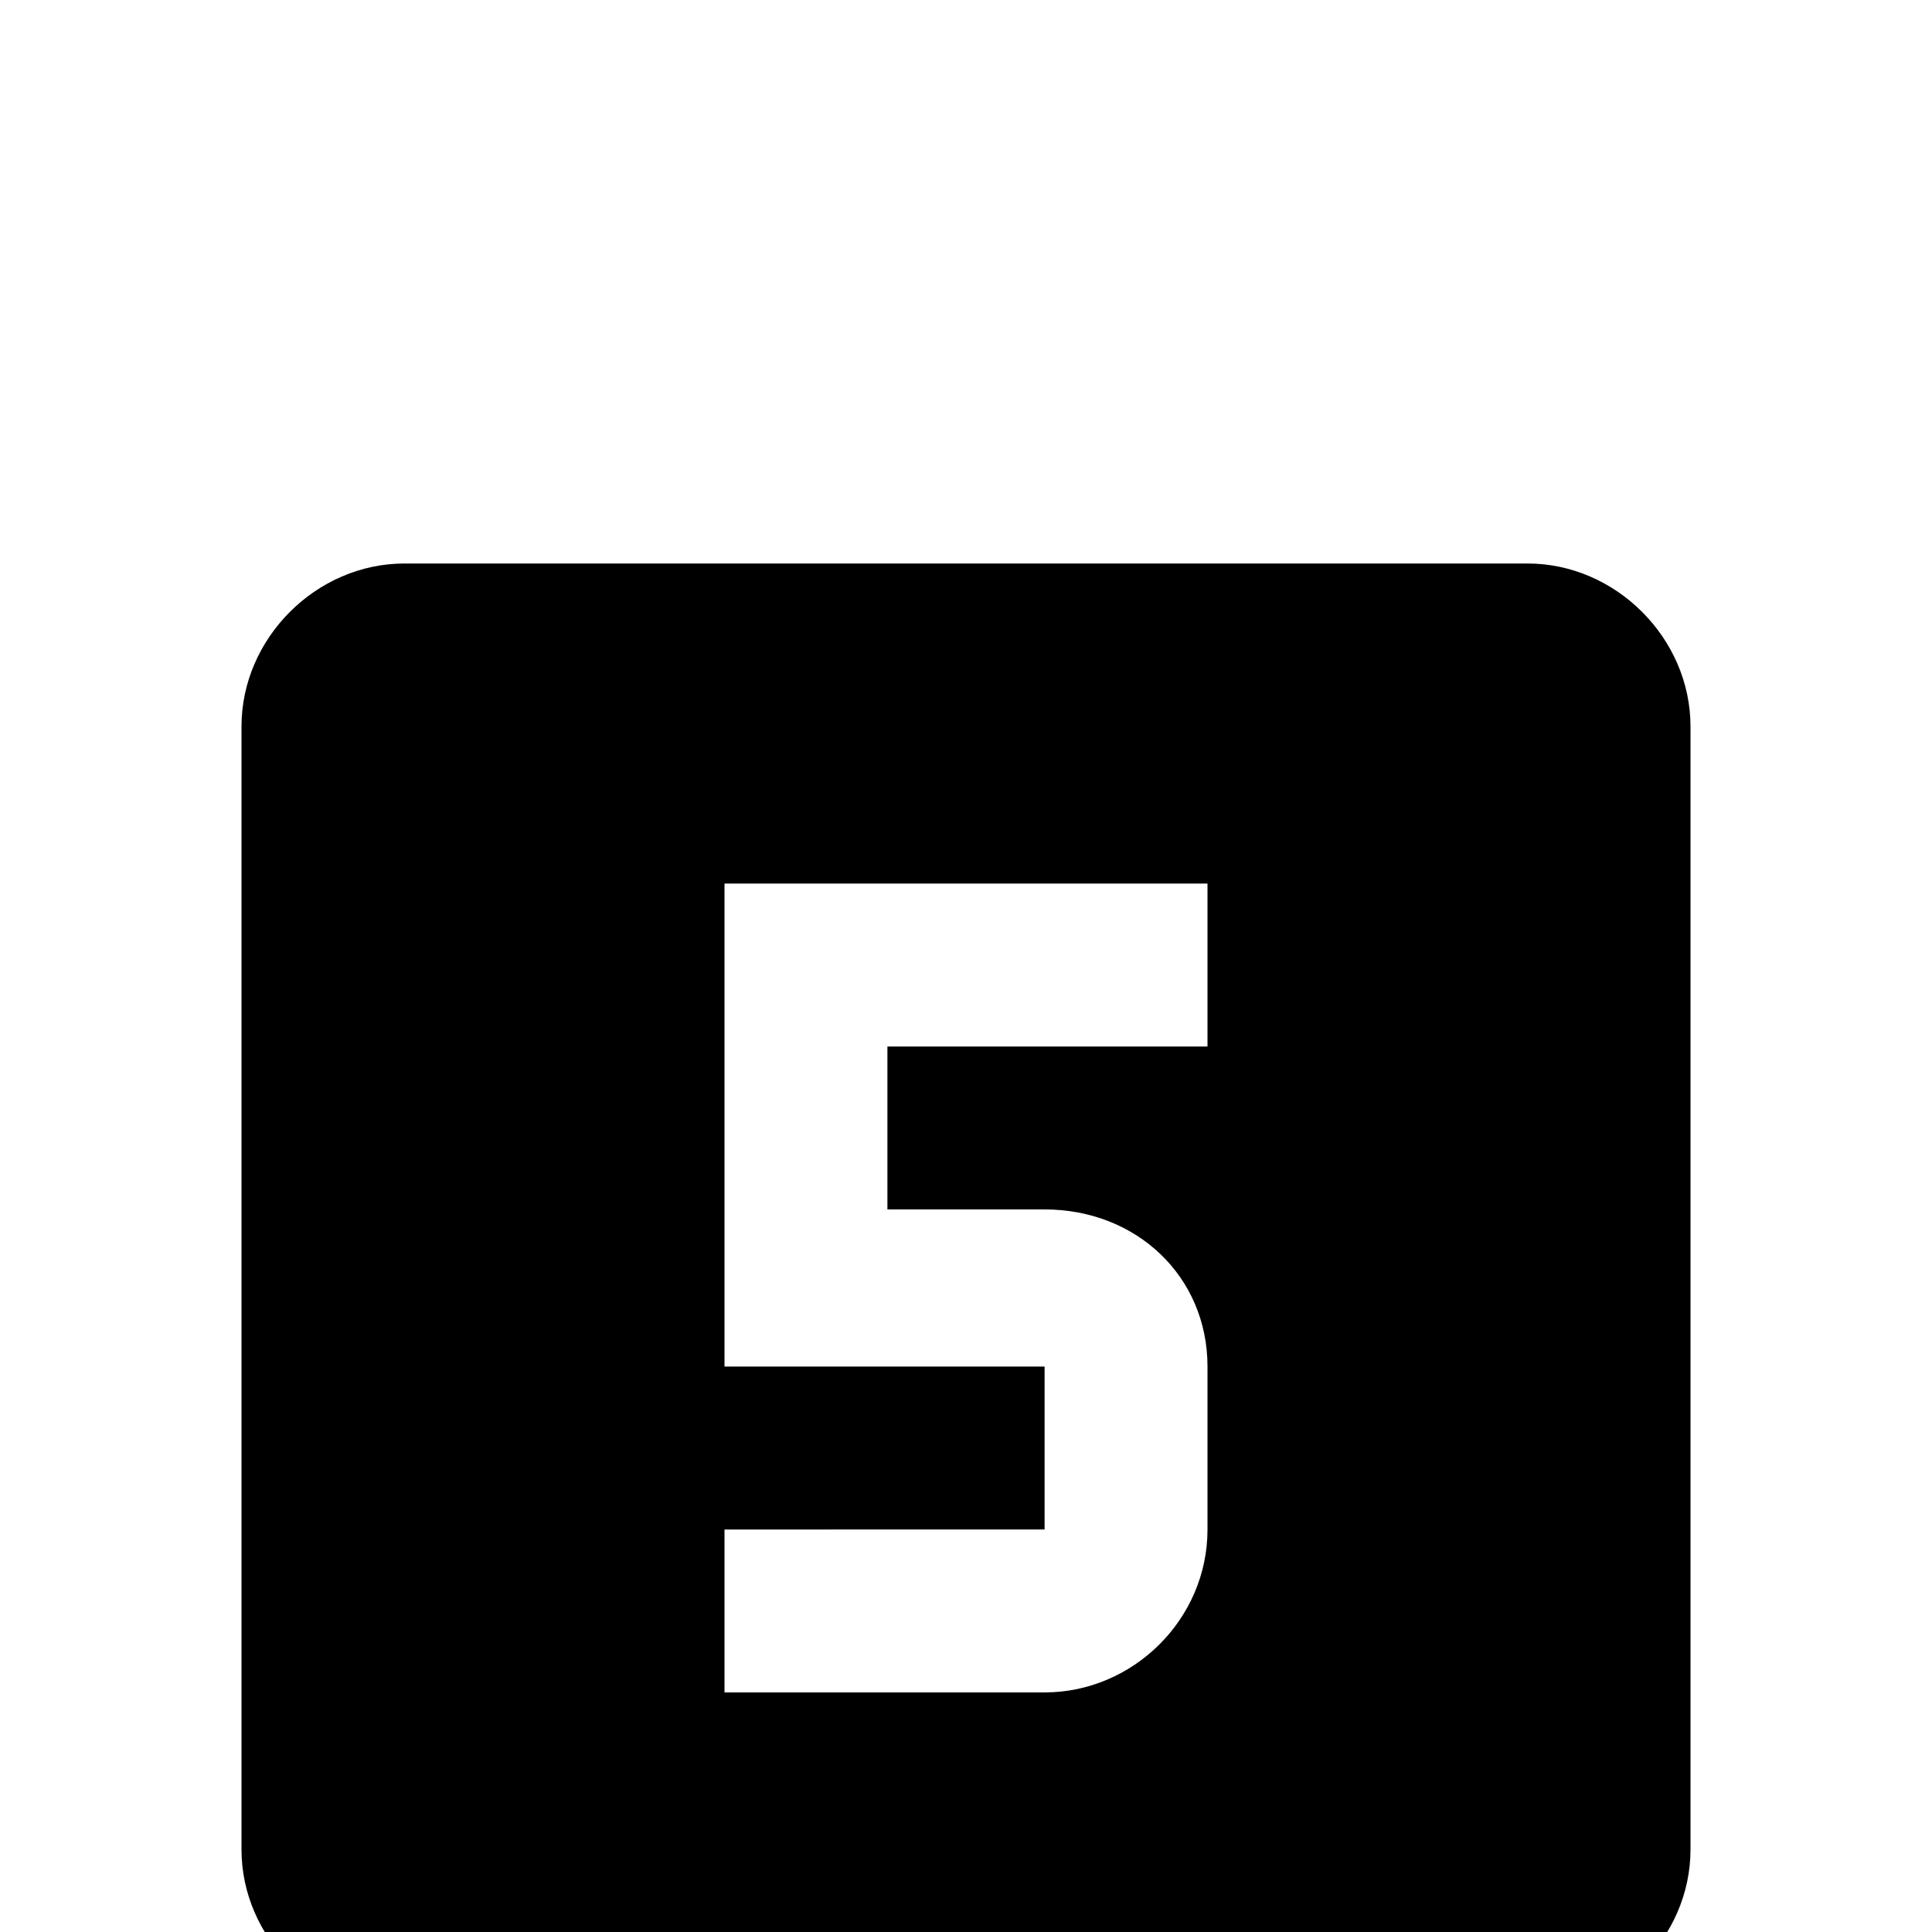 <svg xmlns="http://www.w3.org/2000/svg" viewBox="0 -168 1008 1008"><path fill="currentColor" d="M463 463v-85h167v-85H378v252h167v85H378v85h167c46 0 85-38 85-85v-85c0-47-37-82-85-82h-82zM211 126h586c46 0 85 39 85 85v586c0 46-39 85-85 85H211c-46 0-85-39-85-85V211c0-46 39-85 85-85z"/></svg>
